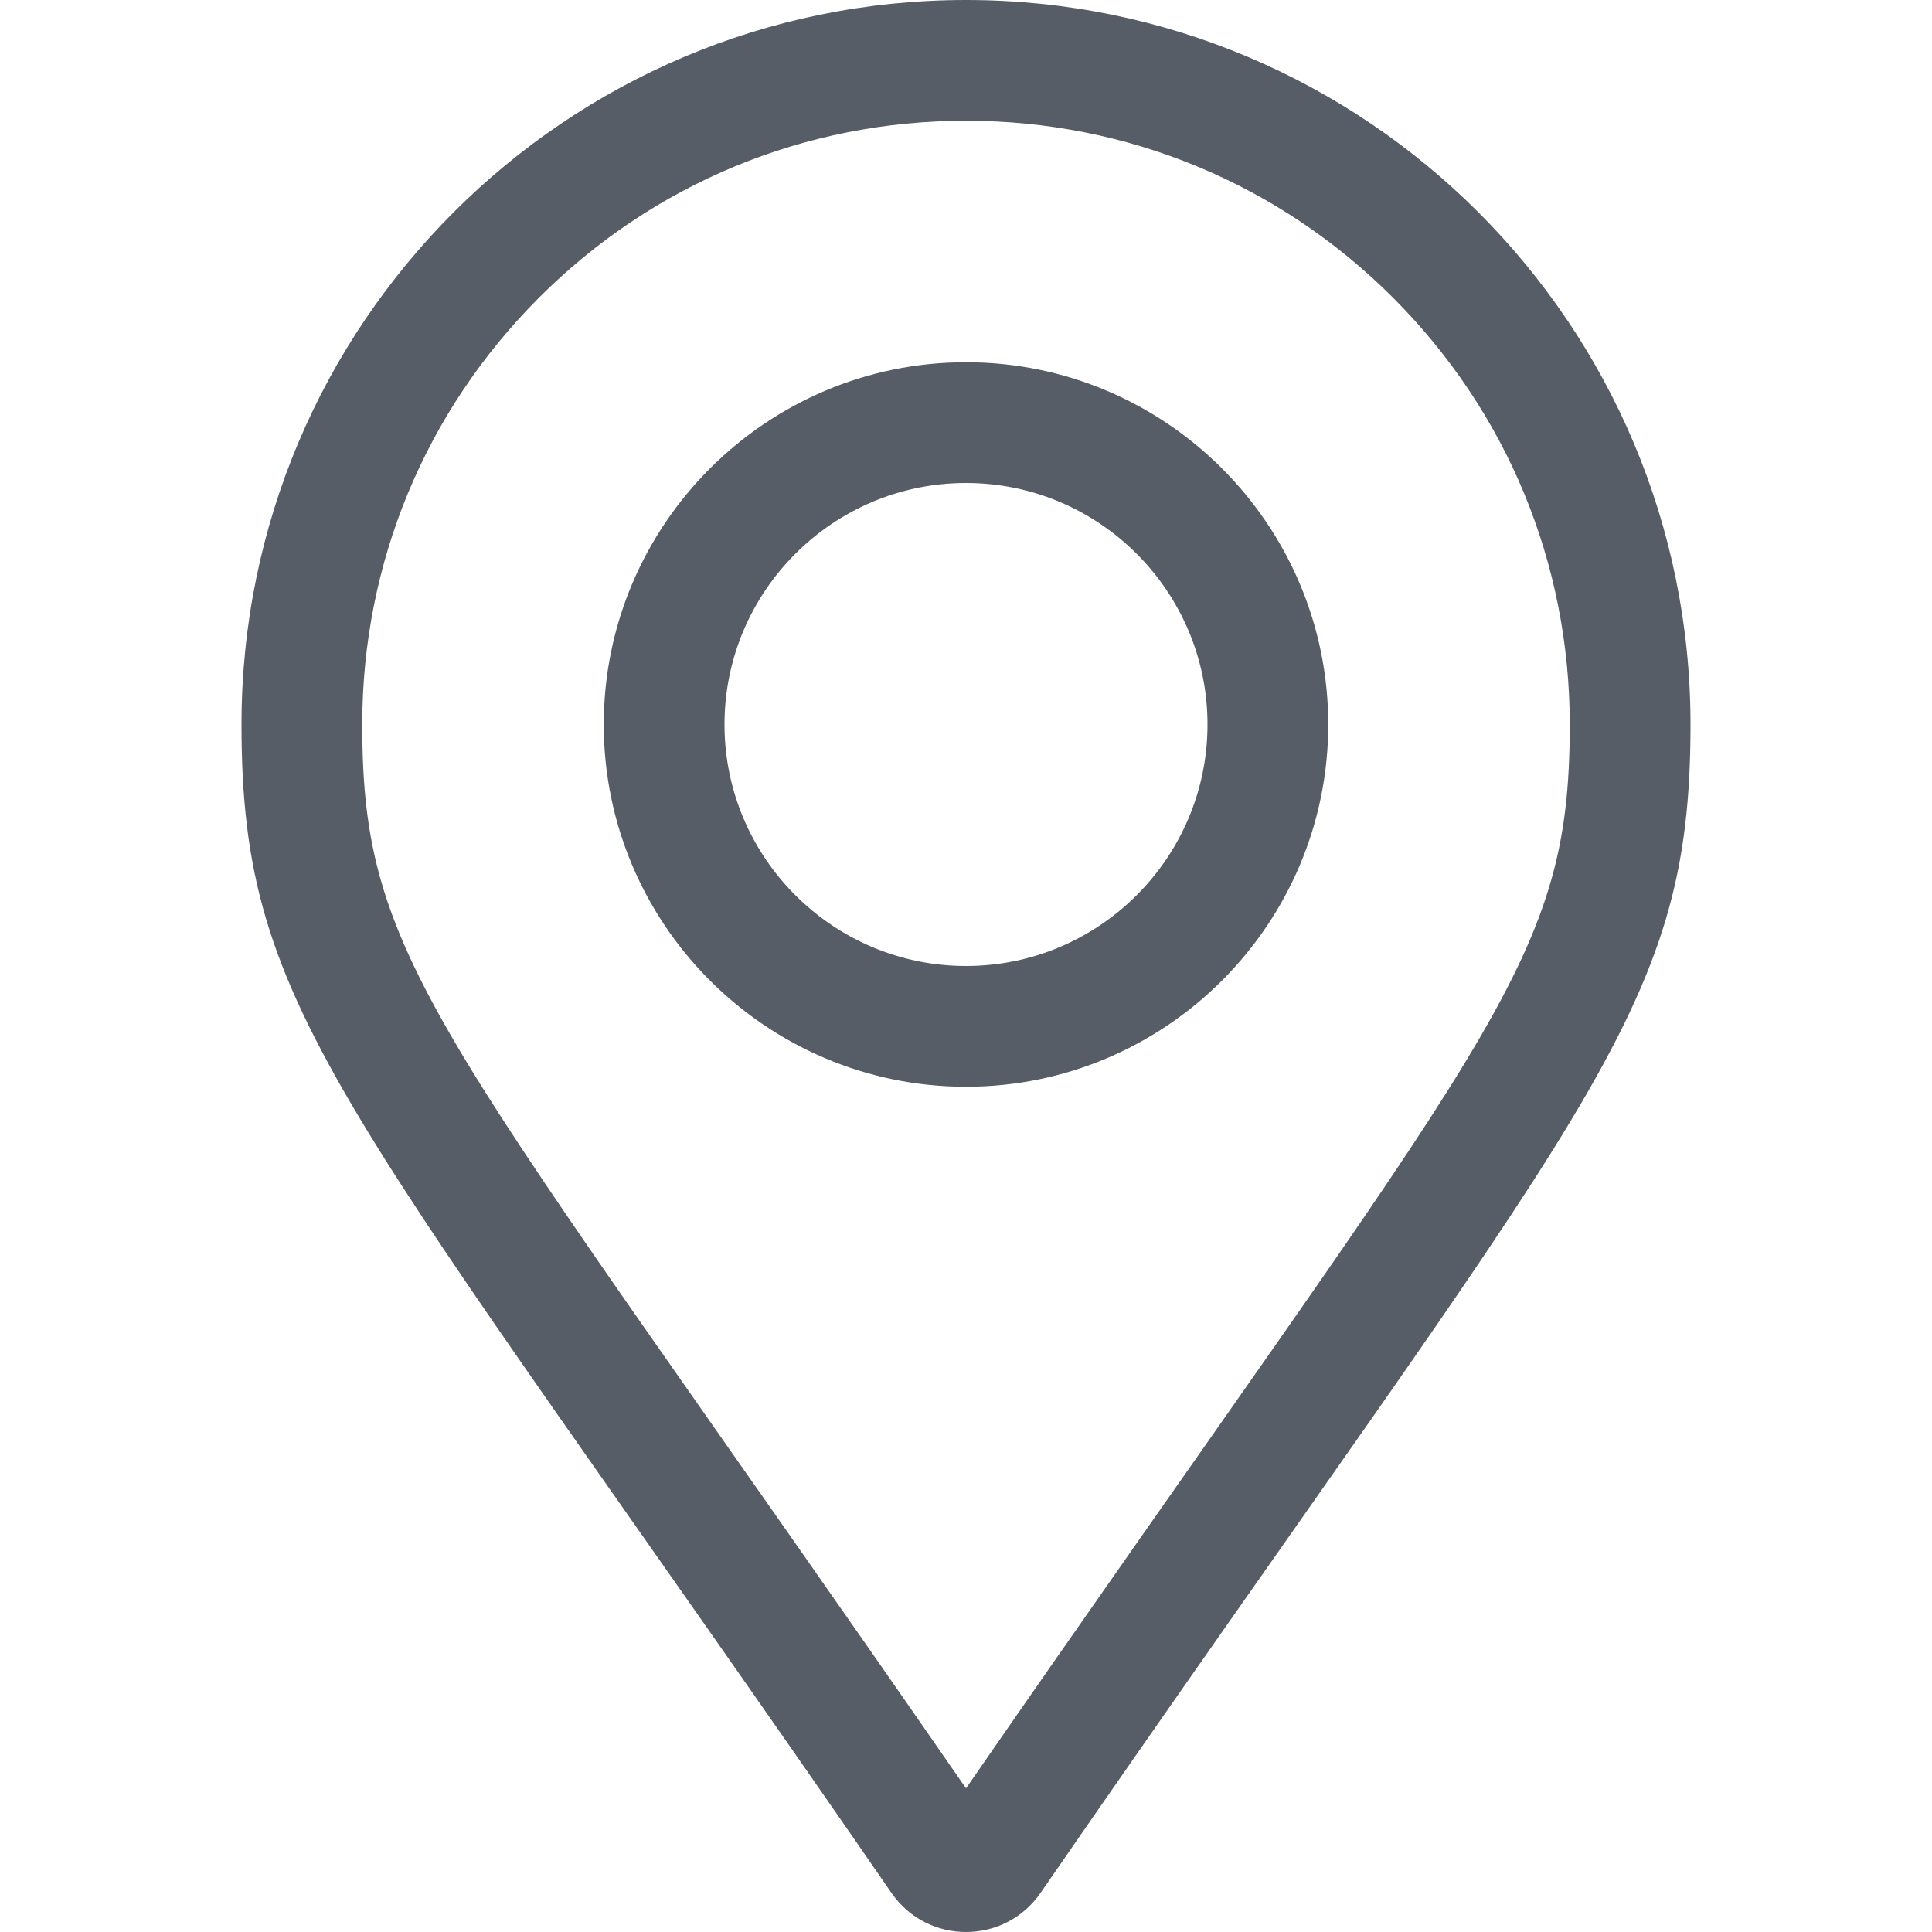 <svg class="" style="display:inline-block;vertical-align:middle" width="72" height="72" viewBox="0 0 768 1024" xmlns="http://www.w3.org/2000/svg"><path style="fill:#565D66" d="M384 192c-105.87 0-192 86.13-192 192s86.13 192 192 192 192-86.13 192-192-86.13-192-192-192zM384 512c-70.58 0-128-57.42-128-128s57.42-128 128-128 128 57.42 128 128-57.42 128-128 128zM384 0c-212.078 0-384 171.922-384 384 0 154.826 53.94 198.062 344.536 619.34 19.068 27.544 59.858 27.548 78.93 0 290.594-421.278 344.534-464.514 344.534-619.34 0-212.078-171.922-384-384-384zM384 947.862c-278.59-402.886-320-434.874-320-563.862 0-85.476 33.286-165.834 93.726-226.274s140.798-93.726 226.274-93.726 165.834 33.286 226.274 93.726 93.726 140.798 93.726 226.274c0 128.98-41.384 160.94-320 563.862z"></path></svg>